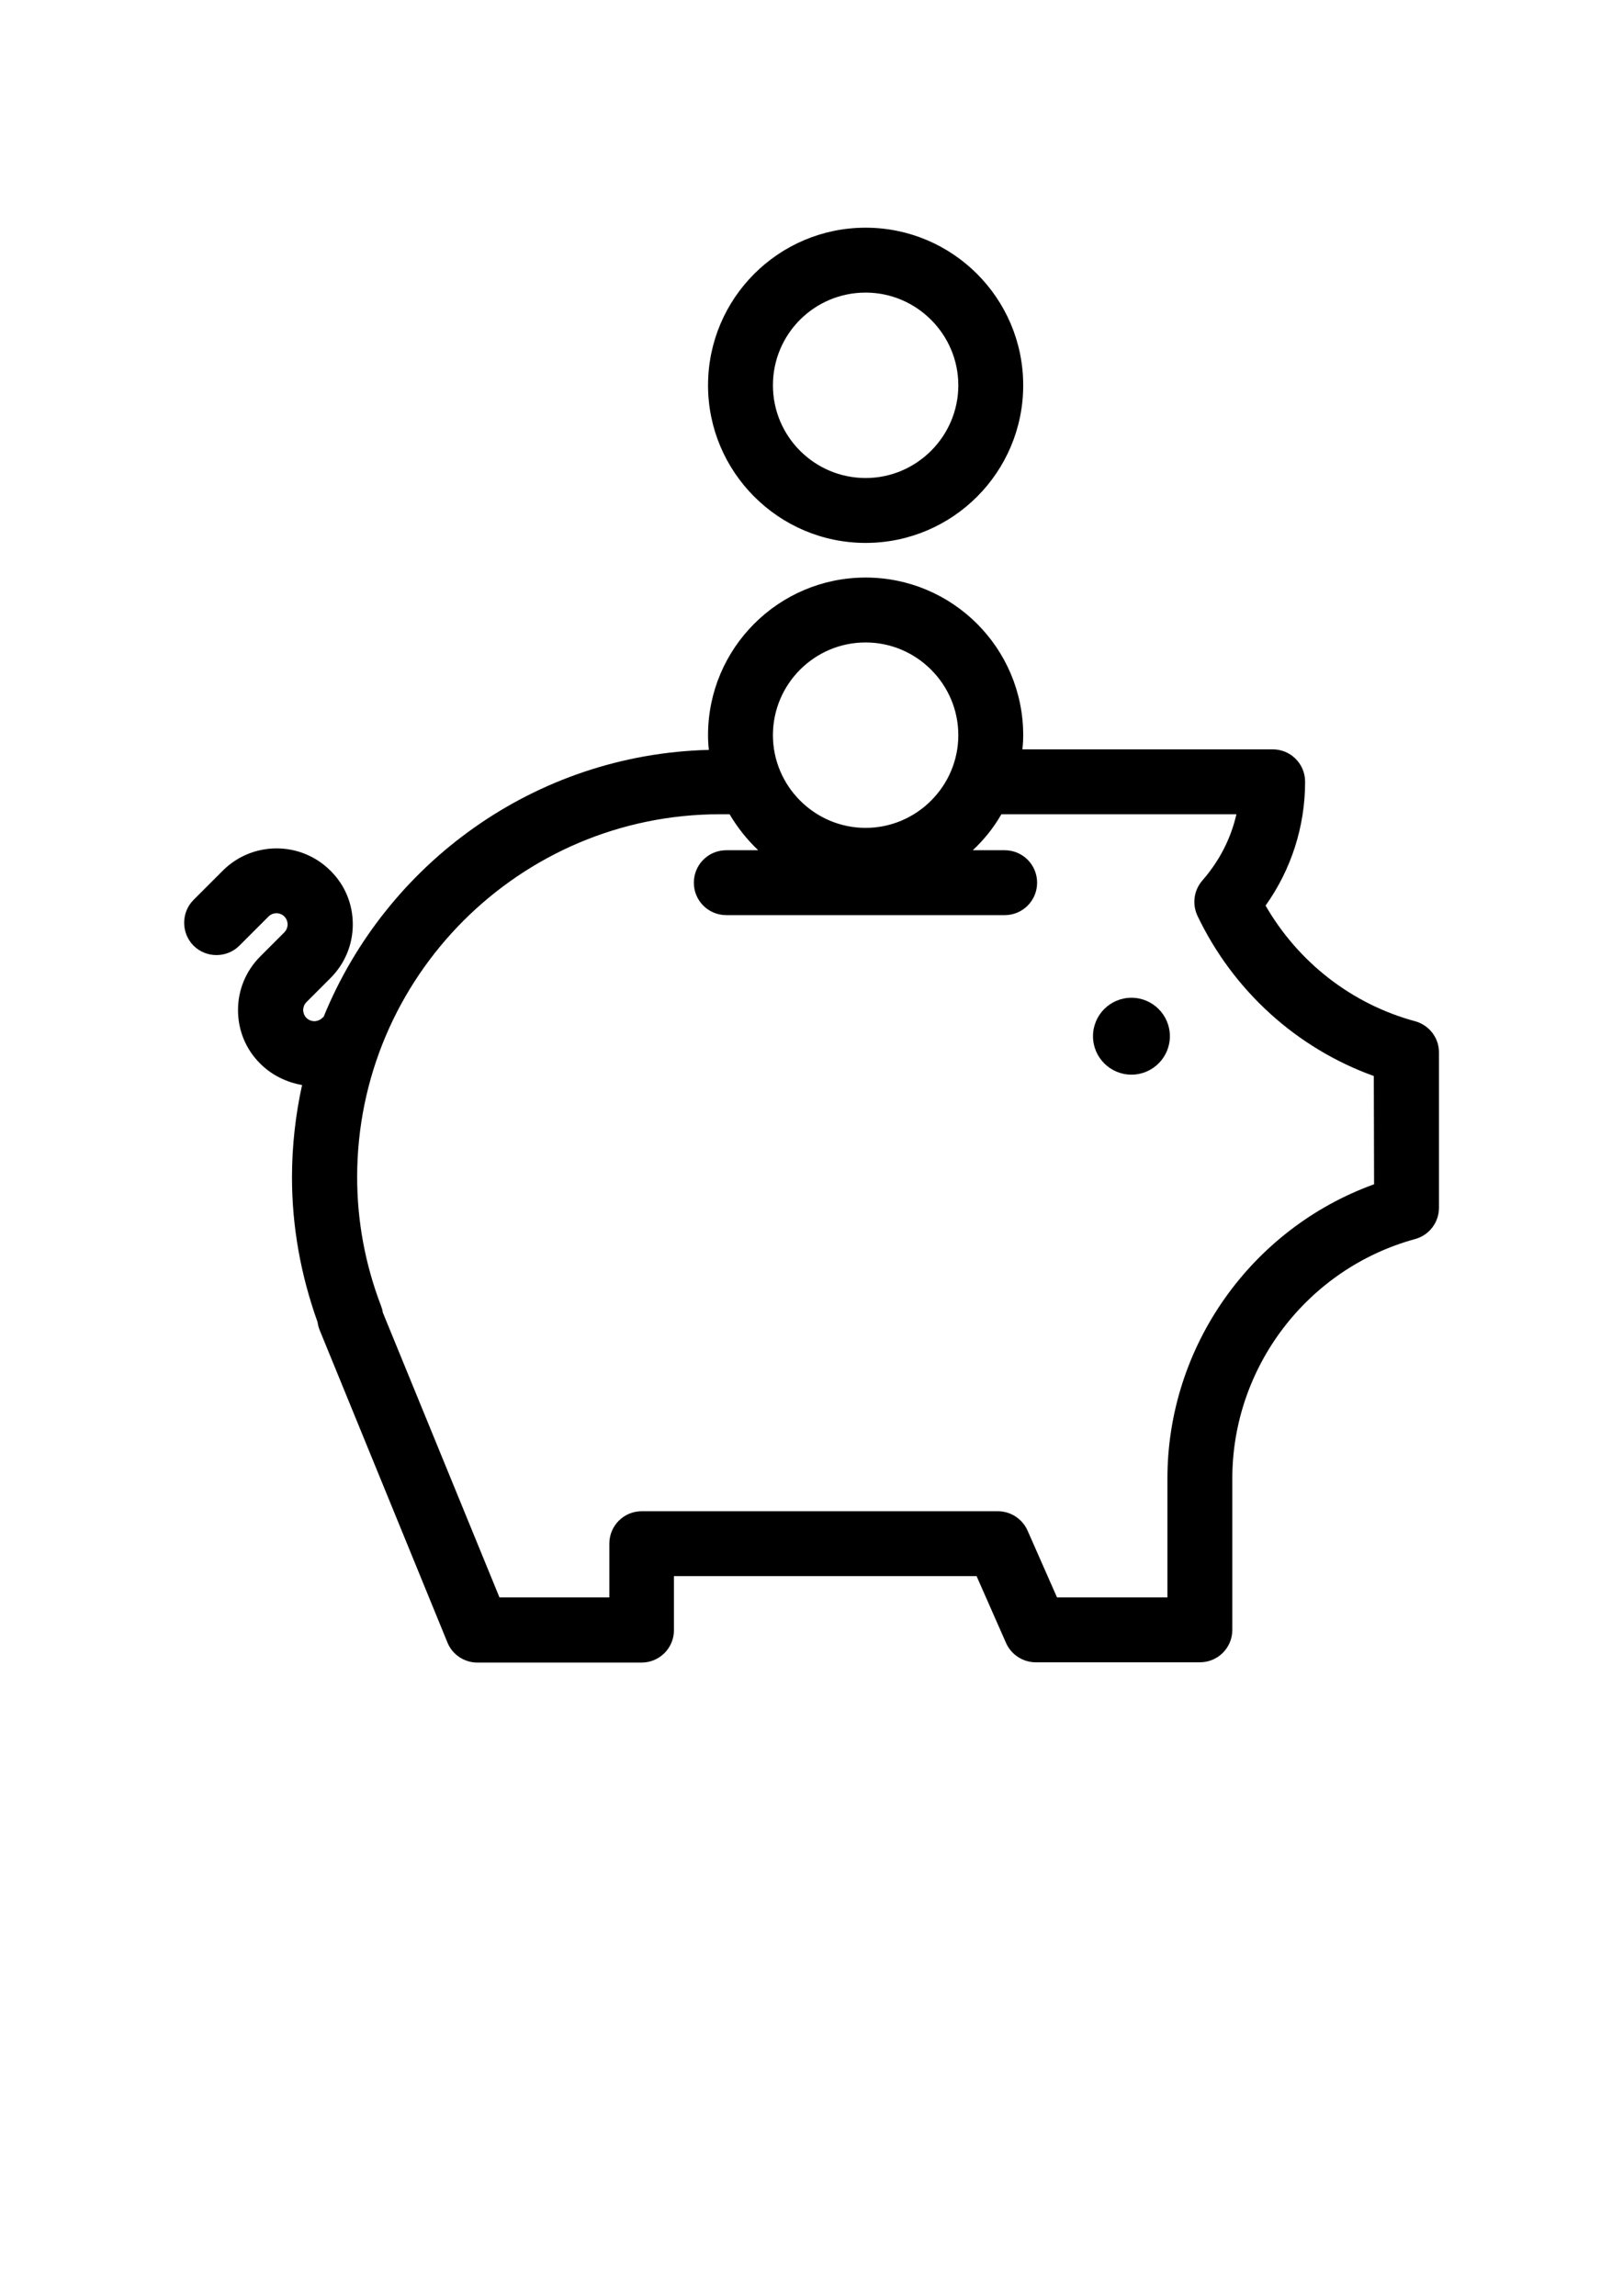 <?xml version="1.0" encoding="utf-8"?>
<!-- Generator: Adobe Illustrator 17.1.0, SVG Export Plug-In . SVG Version: 6.00 Build 0)  -->
<!DOCTYPE svg PUBLIC "-//W3C//DTD SVG 1.1//EN" "http://www.w3.org/Graphics/SVG/1.1/DTD/svg11.dtd">
<svg version="1.1" id="Capa_1" xmlns="http://www.w3.org/2000/svg" xmlns:xlink="http://www.w3.org/1999/xlink" x="0px" y="0px"
	 viewBox="0 0 595.3 841.9" enable-background="new 0 0 595.3 841.9" xml:space="preserve">
<g>
	<path d="M519,374.5c-23.2-6.3-42.8-21.6-54.8-42.4c9.4-13.2,14.5-29,14.5-45.4c0-6.6-5.3-11.9-11.9-11.9H375
		c0.2-1.7,0.3-3.5,0.3-5.2c0-31.9-25.9-57.8-57.8-57.8s-57.8,25.9-57.8,57.8c0,1.8,0.1,3.6,0.3,5.4c-63.9,1.6-118.4,41.7-141.3,97.9
		c-0.1,0.1-0.3,0.2-0.5,0.4c-1,1-2.3,1.2-2.9,1.2c-0.6,0-1.9-0.2-2.9-1.2c-1-1-1.2-2.3-1.2-2.9c0-0.6,0.2-1.9,1.2-2.9l8.8-8.8
		c5.3-5.3,8.2-12.3,8.2-19.7c0-7.5-2.9-14.5-8.2-19.7c-10.9-10.9-28.6-10.9-39.5,0L71,330c-4.6,4.6-4.6,12.2,0,16.8
		c4.6,4.6,12.2,4.6,16.8,0l10.7-10.7c1.6-1.6,4.2-1.6,5.8,0c1,1,1.2,2.3,1.2,2.9c0,0.6-0.2,1.9-1.2,2.9l-8.8,8.8
		c-5.3,5.3-8.2,12.3-8.2,19.7c0,7.5,2.9,14.5,8.2,19.7c4.2,4.2,9.6,6.8,15.3,7.8c-2.4,10.9-3.7,22.3-3.7,33.9
		c0,18,3.2,35.8,9.4,53.1c0.1,1,0.4,2,0.8,3l46.8,114.4c1.8,4.5,6.2,7.4,11,7.4h60.2c6.6,0,11.9-5.3,11.9-11.9V578h111l10.8,24.5
		c1.9,4.3,6.2,7.1,10.9,7.1h60.2c6.6,0,11.9-5.3,11.9-11.9v-55.5c0-40.9,27.6-77,67-87.8c5.2-1.4,8.8-6.1,8.8-11.5v-57
		C527.8,380.6,524.2,375.9,519,374.5z M317.5,235.6c18.7,0,34,15.3,34,34c0,18.7-15.3,34-34,34c-18.7,0-34-15.3-34-34
		S298.7,235.6,317.5,235.6z M504,434.3c-45.1,16.3-75.8,59.5-75.8,107.9v43.6h-40.5l-10.8-24.5c-1.9-4.3-6.2-7.1-10.9-7.1H235.4
		c-6.6,0-11.9,5.3-11.9,11.9v19.7h-40.3l-42.8-104.5c-0.1-0.8-0.3-1.5-0.6-2.3c-5.9-15.4-8.8-31.3-8.8-47.3
		c0-73.4,59.7-133.1,133.1-133.1c0.3,0,0.7,0,1,0h2.5c2.9,4.9,6.4,9.3,10.5,13.2h-11.7c-6.6,0-11.9,5.3-11.9,11.9
		c0,6.6,5.3,11.9,11.9,11.9h102.1c6.6,0,11.9-5.3,11.9-11.9c0-6.6-5.3-11.9-11.9-11.9h-11.7c4.1-3.8,7.7-8.3,10.5-13.2h86.2
		c-2,8.9-6.3,17.2-12.4,24.2c-3.2,3.6-3.9,8.7-1.9,13c13.1,27.5,36.4,48.6,64.7,58.8L504,434.3L504,434.3z"/>
	<circle cx="415" cy="380" r="14.1"/>
	<path d="M317.5,199.1c31.9,0,57.8-25.9,57.8-57.8c0-31.9-25.9-57.8-57.8-57.8s-57.8,25.9-57.8,57.8
		C259.7,173.1,285.6,199.1,317.5,199.1z M317.5,107.3c18.7,0,34,15.3,34,34c0,18.7-15.3,34-34,34c-18.7,0-34-15.2-34-34
		C283.5,122.5,298.7,107.3,317.5,107.3z"/>
</g>
</svg>
